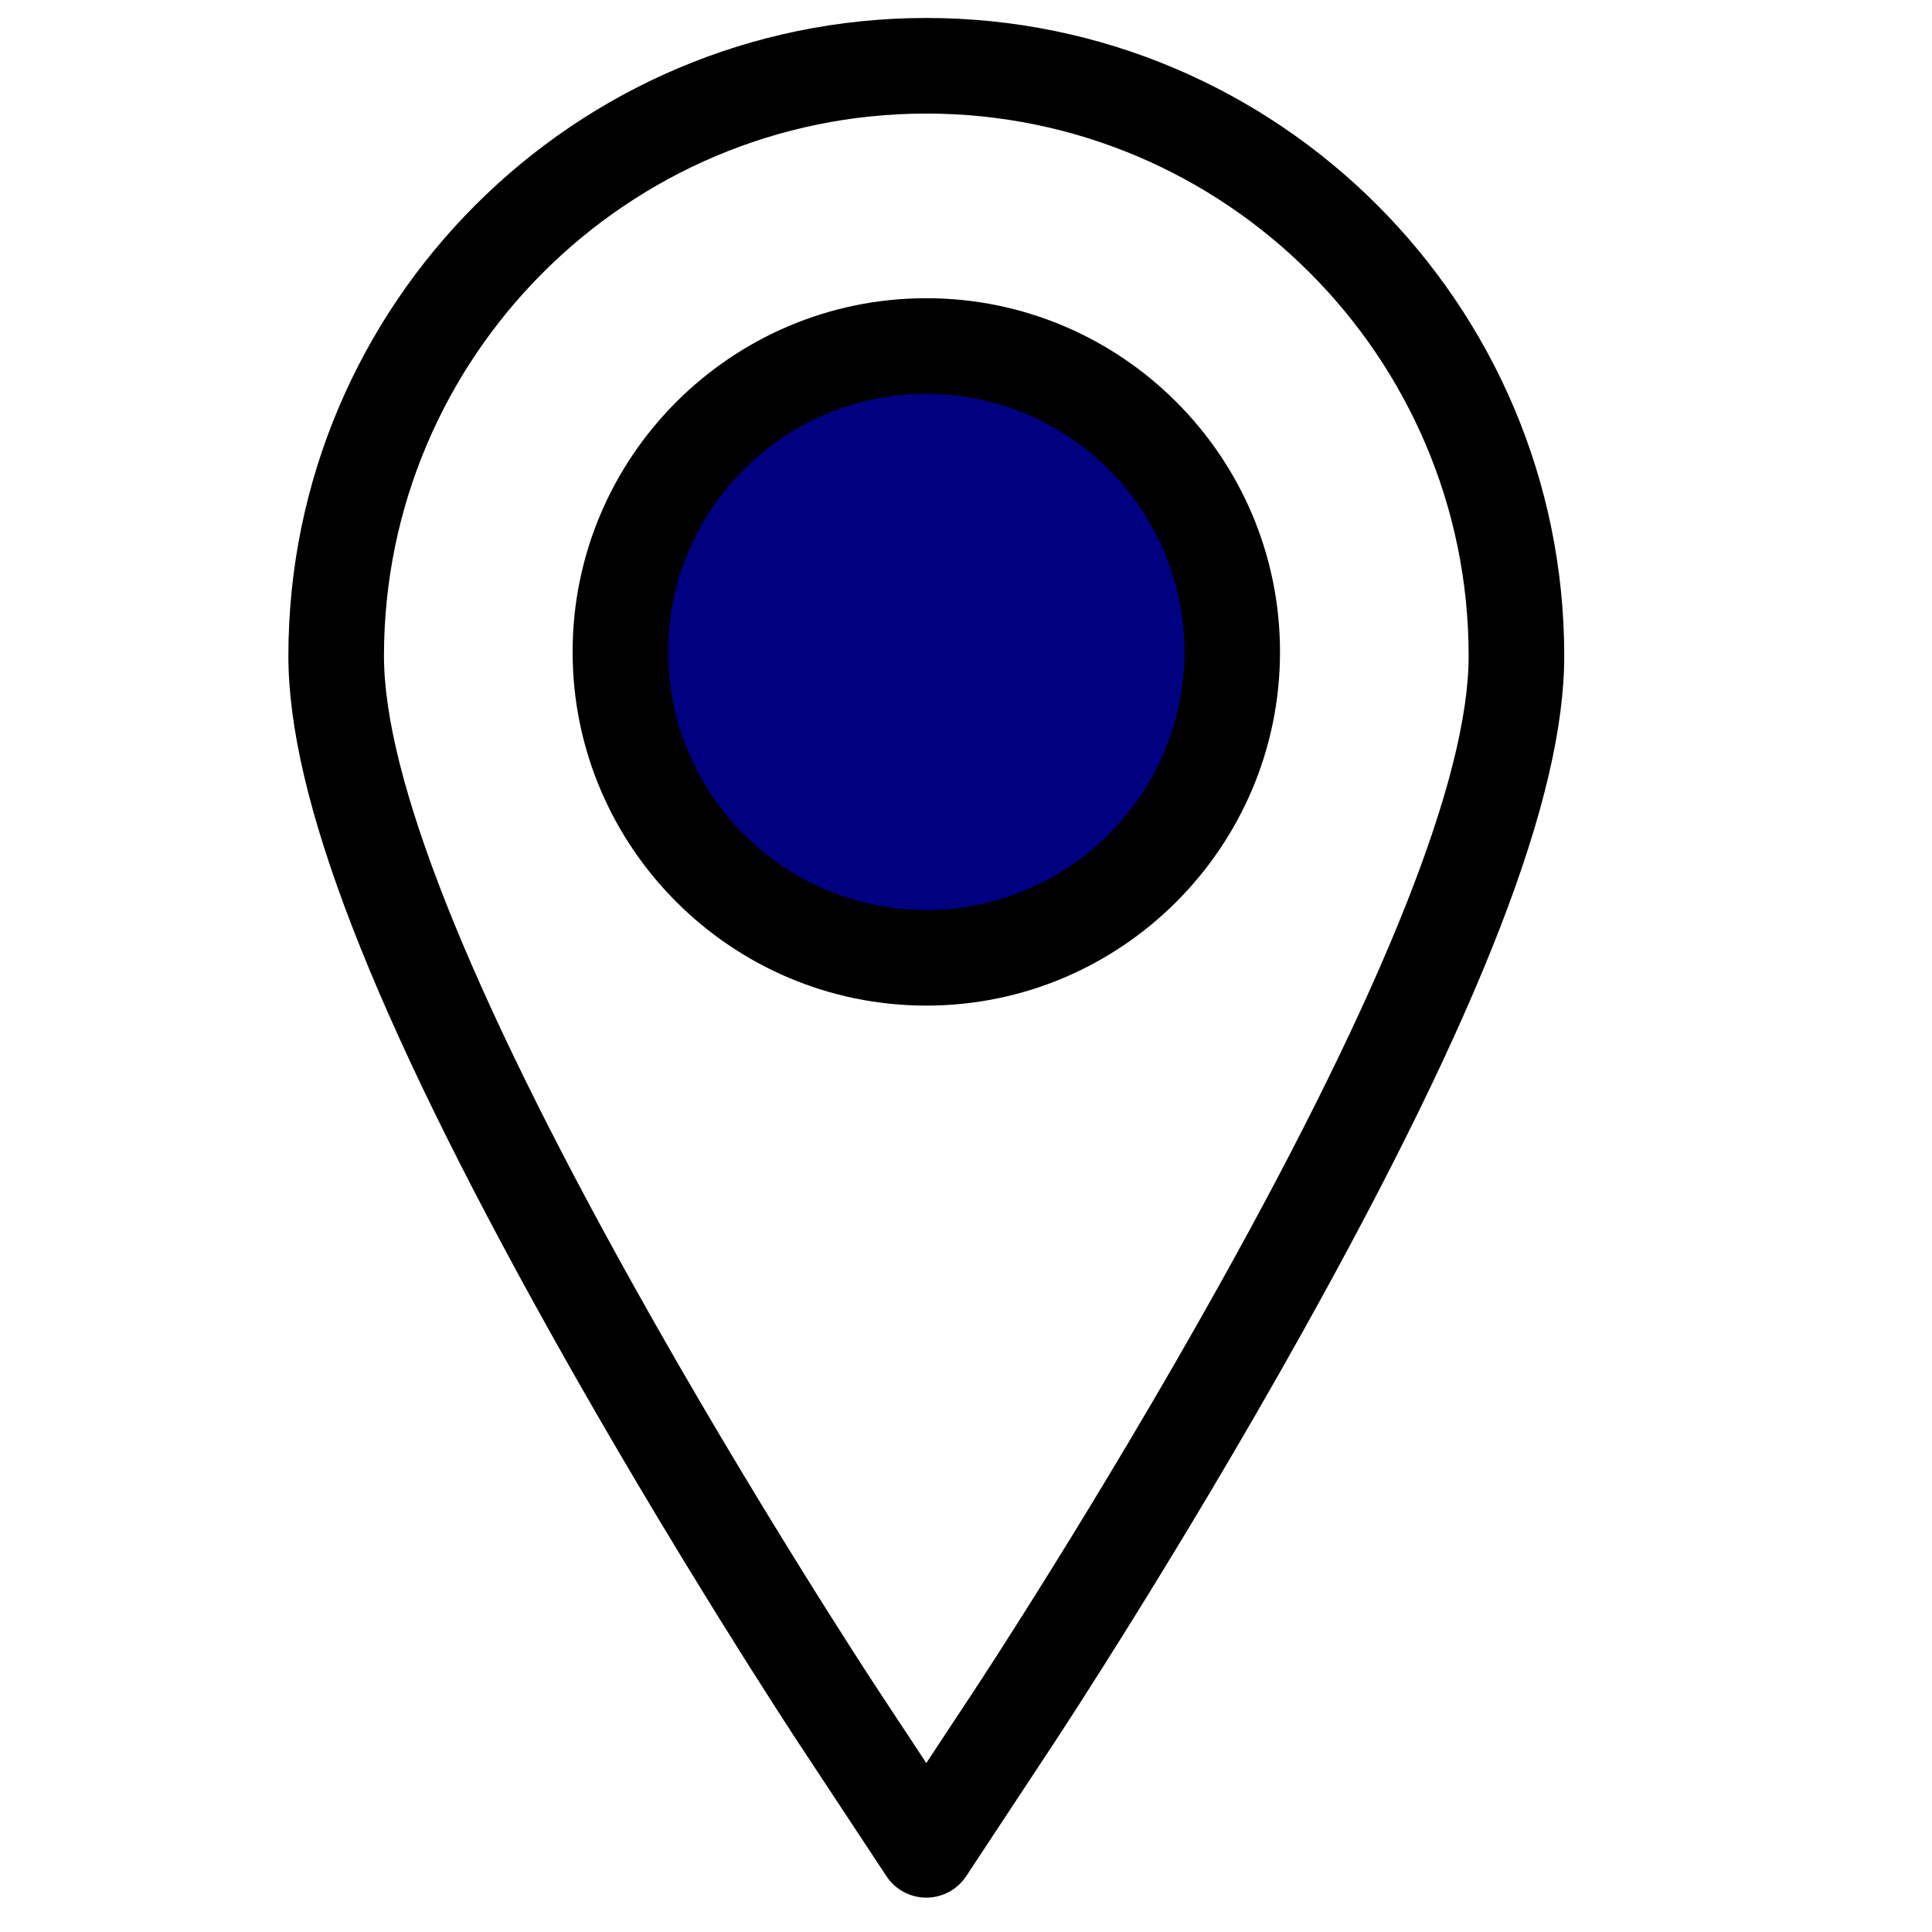 

            <svg version="1.1" id="Capa_1" xmlns="http://www.w3.org/2000/svg" xmlns:xlink="http://www.w3.org/1999/xlink" x="0px" y="0px"
            width="32px" height="32px" viewBox="0 0 491.582 491.582" enable-background="new 0 0 491.582 491.582"
            xml:space="preserve">
            <defs>
            <filter id="Adobe_OpacityMaskFilter" filterUnits="userSpaceOnUse" x="81.567" y="18.368" width="308.25" height="444.678">

            <feColorMatrix  type="matrix" values="-1 0 0 0 1  0 -1 0 0 1  0 0 -1 0 1  0 0 0 1 0" color-interpolation-filters="sRGB" result="source"/>
            <feFlood  style="flood-color:white;flood-opacity:1" result="back"/>
            <feBlend  in="source" in2="back" mode="normal"/>
            </filter>
            </defs>
            <mask maskUnits="userSpaceOnUse" x="81.567" y="18.368" width="308.25" height="444.678" id="SVGID_1_">
            <g filter="url(#Adobe_OpacityMaskFilter)">
            <circle fill="#FFFFFF" cx="238.125" cy="168.225" r="72.483"/>
            </g>
            </mask>
            <path mask="url(#SVGID_1_)" fill="#000080" d="M120.241,69.339c-19.659,23.302-43.134,82.167-37.943,112.209
            c13.232,76.587,156.477,281.498,156.477,281.498S376.15,265.814,389.092,188.683c4.775-28.468-14.939-87.706-32.106-110.913
            c-20.25-27.374-88.572-57.873-122.59-59.348C201.423,16.993,141.523,44.113,120.241,69.339z"/>
            <g>
            <g>
            <path d="M235.691,4.572c-89.5,0-162.315,72.814-162.315,162.315c0,35.966,21.175,90.663,66.638,172.135
            c31.023,55.59,61.904,102.546,63.206,104.523l22.32,33.83c2.25,3.413,6.064,5.466,10.151,5.466c4.089,0,7.901-2.053,10.153-5.466
            l22.318-33.828c1.291-1.957,31.947-48.505,63.207-104.525c45.464-81.469,66.64-136.166,66.64-172.135
            C398.009,77.386,325.192,4.572,235.691,4.572z M310.13,327.169c-30.827,55.237-60.997,101.057-62.271,102.98l-12.168,18.446
            l-12.166-18.44c-1.276-1.941-31.681-48.17-62.272-102.986c-42.171-75.572-63.554-129.5-63.554-160.282
            c0-76.089,61.903-137.992,137.992-137.992c76.091,0,137.995,61.902,137.995,137.992
            C373.685,197.673,352.302,251.599,310.13,327.169z"/>
            <path d="M235.691,75.878c-49.623,0-89.995,40.372-89.995,89.995c0,49.623,40.372,89.995,89.995,89.995
            c49.625,0,89.997-40.372,89.997-89.995C325.687,116.25,285.315,75.878,235.691,75.878z M235.691,231.545
            c-36.211,0-65.672-29.46-65.672-65.672c0-36.212,29.461-65.672,65.672-65.672c36.214,0,65.674,29.46,65.674,65.672
            C301.365,202.085,271.905,231.545,235.691,231.545z"/>
            </g>
            </g>
            </svg>



            